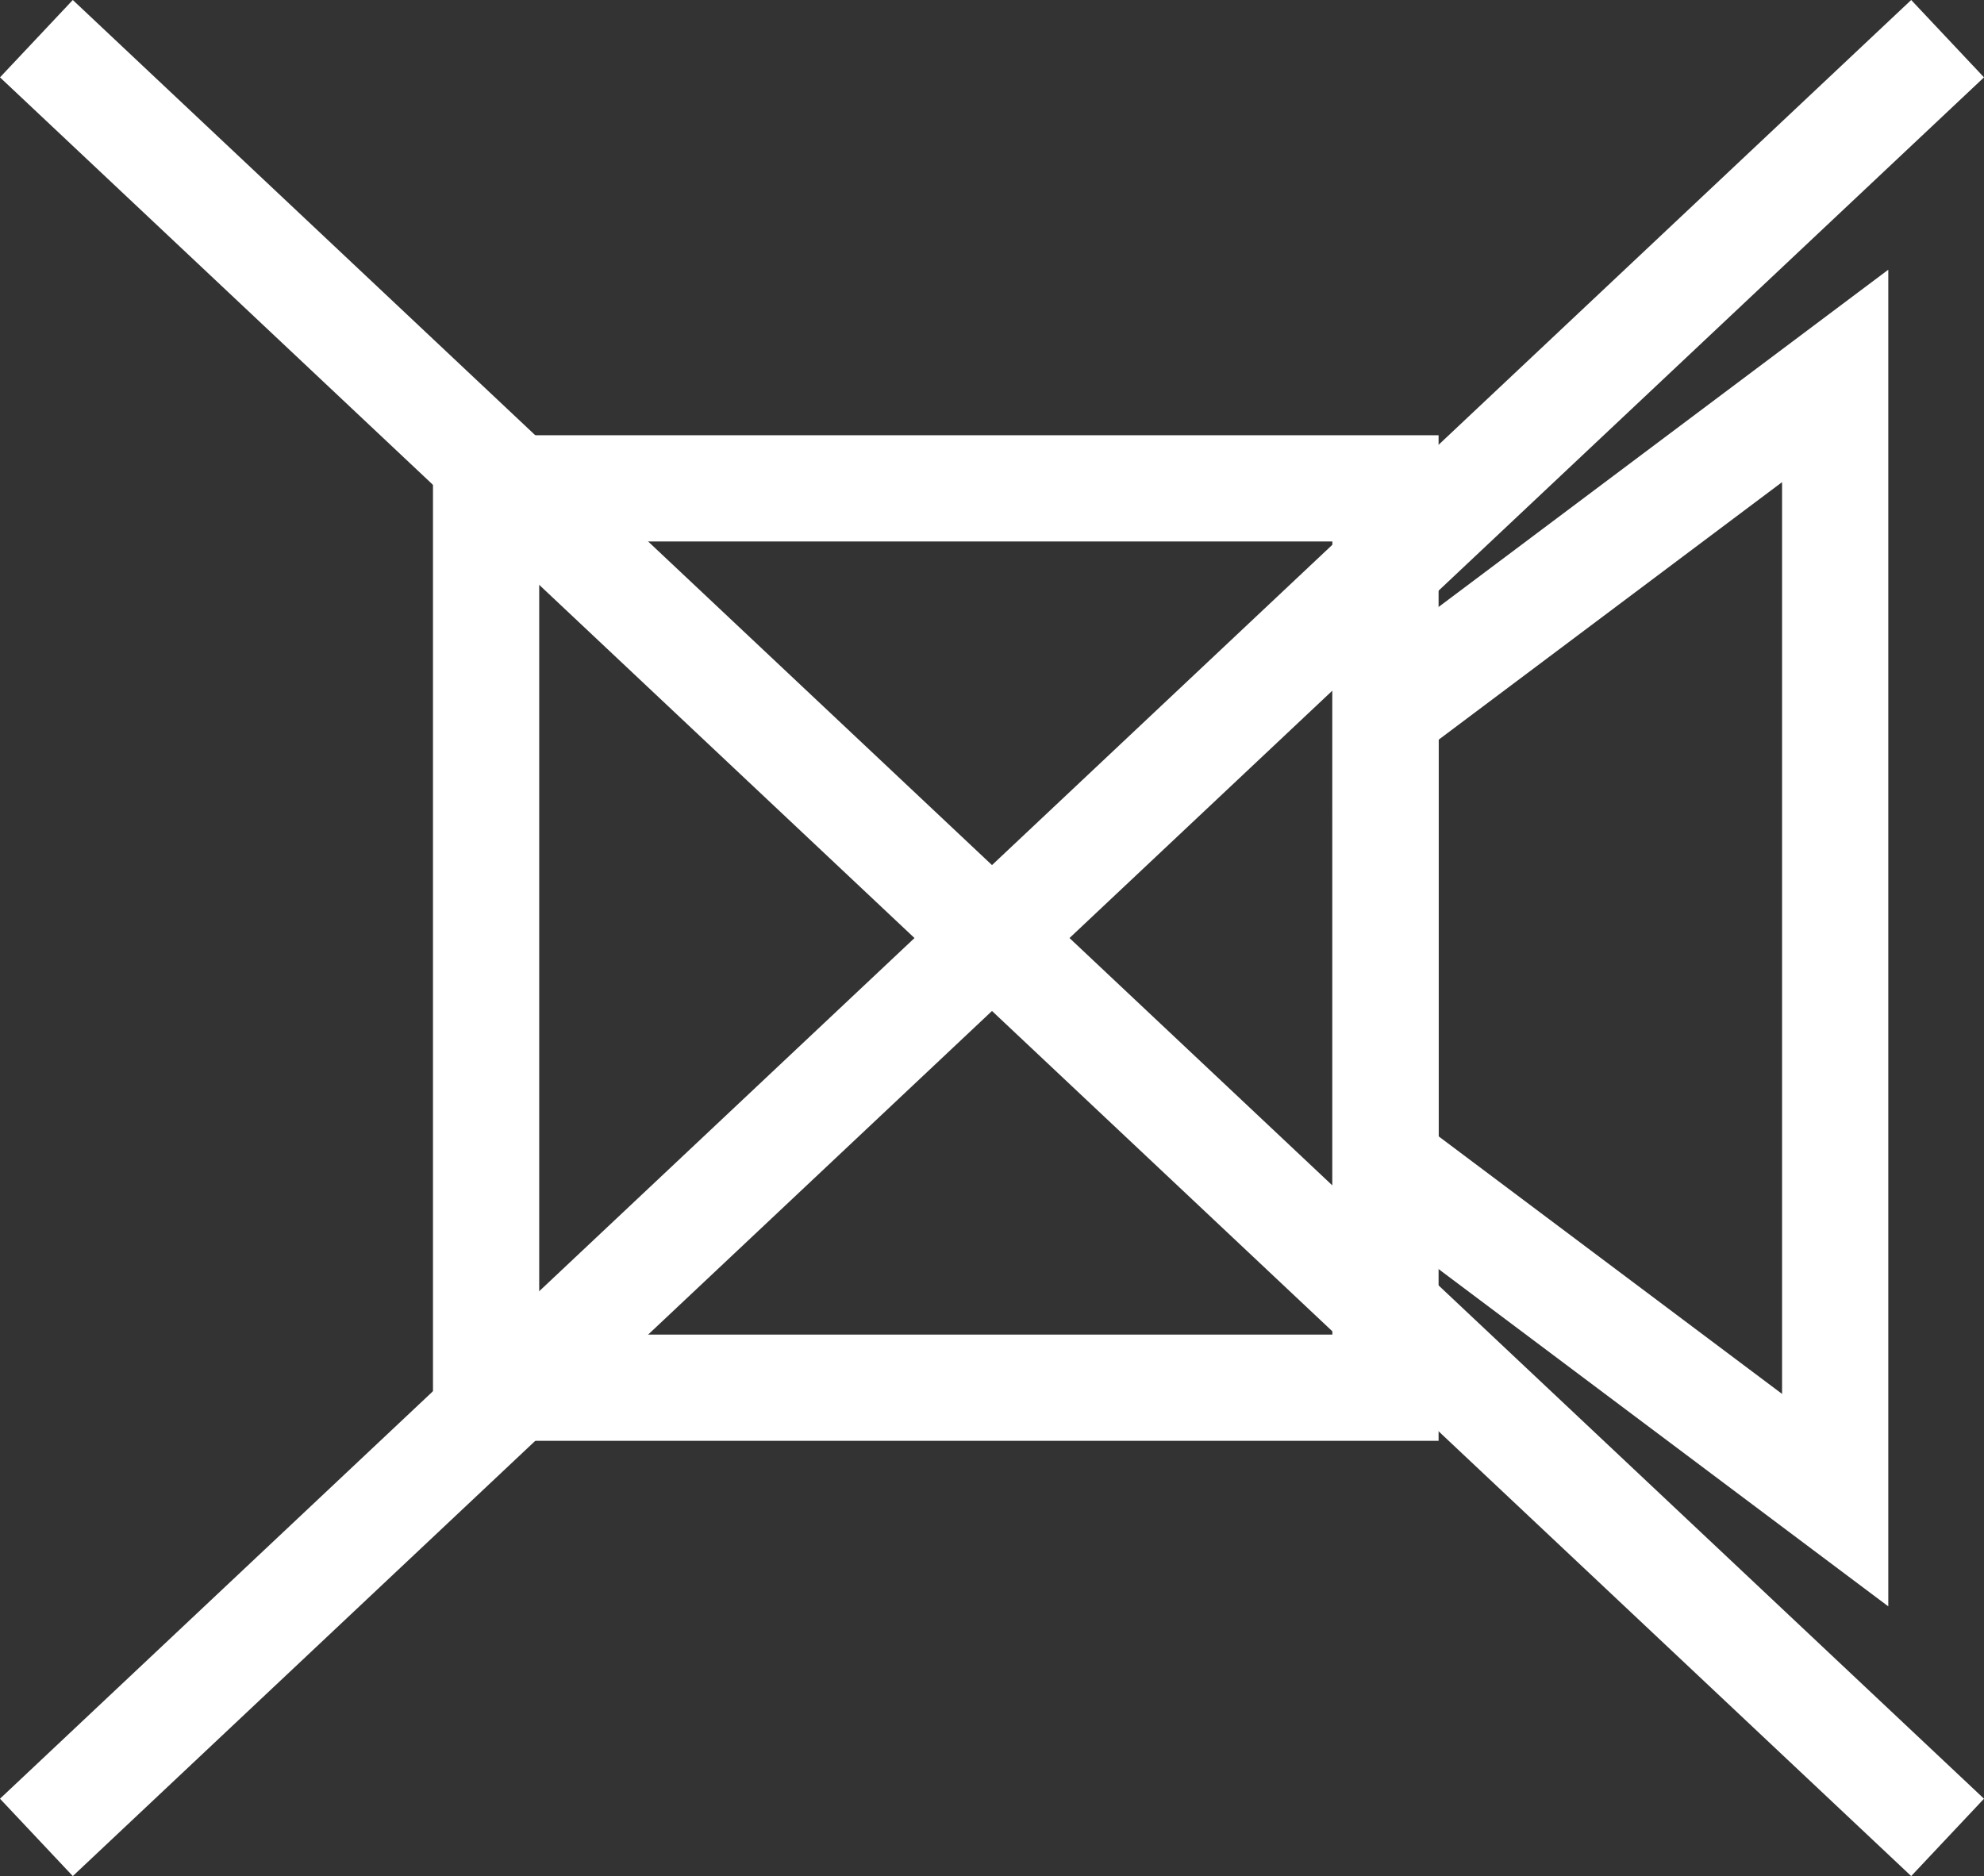 <?xml version="1.0" encoding="UTF-8" standalone="no"?>
<!-- Created with Inkscape (http://www.inkscape.org/) -->

<svg
   xmlns:dc="http://purl.org/dc/elements/1.1/"
   xmlns:cc="http://creativecommons.org/ns#"
   xmlns:rdf="http://www.w3.org/1999/02/22-rdf-syntax-ns#"
   xmlns:svg="http://www.w3.org/2000/svg"
   xmlns="http://www.w3.org/2000/svg"
   xmlns:sodipodi="http://sodipodi.sourceforge.net/DTD/sodipodi-0.dtd"
   xmlns:inkscape="http://www.inkscape.org/namespaces/inkscape"
   width="186.77mm"
   height="176.615mm"
   viewBox="0 0 186.77 176.615"
   version="1.1"
   id="svg841"
   sodipodi:docname="video_off.svg"
   inkscape:version="0.92.3 (2405546, 2018-03-11)">
  <rect x="0" y="0" width="186.77" height="176.615" fill="#333333" stroke="none"/>
  <defs
     id="defs835" />
  <sodipodi:namedview
     id="base"
     pagecolor="#ffffff"
     bordercolor="#666666"
     borderopacity="1.0"
     inkscape:pageopacity="0.0"
     inkscape:pageshadow="2"
     inkscape:zoom="0.49497475"
     inkscape:cx="242.26703"
     inkscape:cy="706.25169"
     inkscape:document-units="mm"
     inkscape:current-layer="layer1"
     showgrid="true"
     inkscape:pagecheckerboard="true"
     inkscape:window-width="2560"
     inkscape:window-height="1377"
     inkscape:window-x="1192"
     inkscape:window-y="147"
     inkscape:window-maximized="1"
     fit-margin-top="0"
     fit-margin-left="0"
     fit-margin-right="0"
     fit-margin-bottom="0">
    <inkscape:grid
       spacingx="2.117"
       spacingy="2.117"
       type="xygrid"
       id="grid1386"
       originx="-7.157"
       originy="-70.442" />
  </sodipodi:namedview>
  <g
     inkscape:label="Layer 1"
     inkscape:groupmode="layer"
     id="layer1"
     transform="translate(-7.157,-49.942)">
    <path
       style="fill:none;stroke:#ffffff;stroke-width:10;stroke-linecap:butt;stroke-linejoin:miter;stroke-opacity:1"
       d="M 137.583,95.917 V 180.583 H 52.917 V 95.917 Z"
       id="path1400"
       inkscape:connector-curvature="0" />
    <path
       style="fill:none;stroke:#ffffff;stroke-width:10;stroke-linecap:butt;stroke-linejoin:miter;stroke-opacity:1"
       d="M 137.583,117.083 179.917,85.333 V 191.167 l -42.333,-31.75 z"
       id="path1402"
       inkscape:connector-curvature="0" />
    <path
       style="fill:none;stroke:#ffffff;stroke-width:10;stroke-linecap:butt;stroke-linejoin:miter;stroke-opacity:1"
       d="M 190.5,53.583 10.583,222.917"
       id="path821"
       inkscape:connector-curvature="0" />
    <path
       style="fill:none;stroke:#ffffff;stroke-width:10;stroke-linecap:butt;stroke-linejoin:miter;stroke-opacity:1"
       d="M 10.583,53.583 190.5,222.917"
       id="path823"
       inkscape:connector-curvature="0" />
  </g>
</svg>
